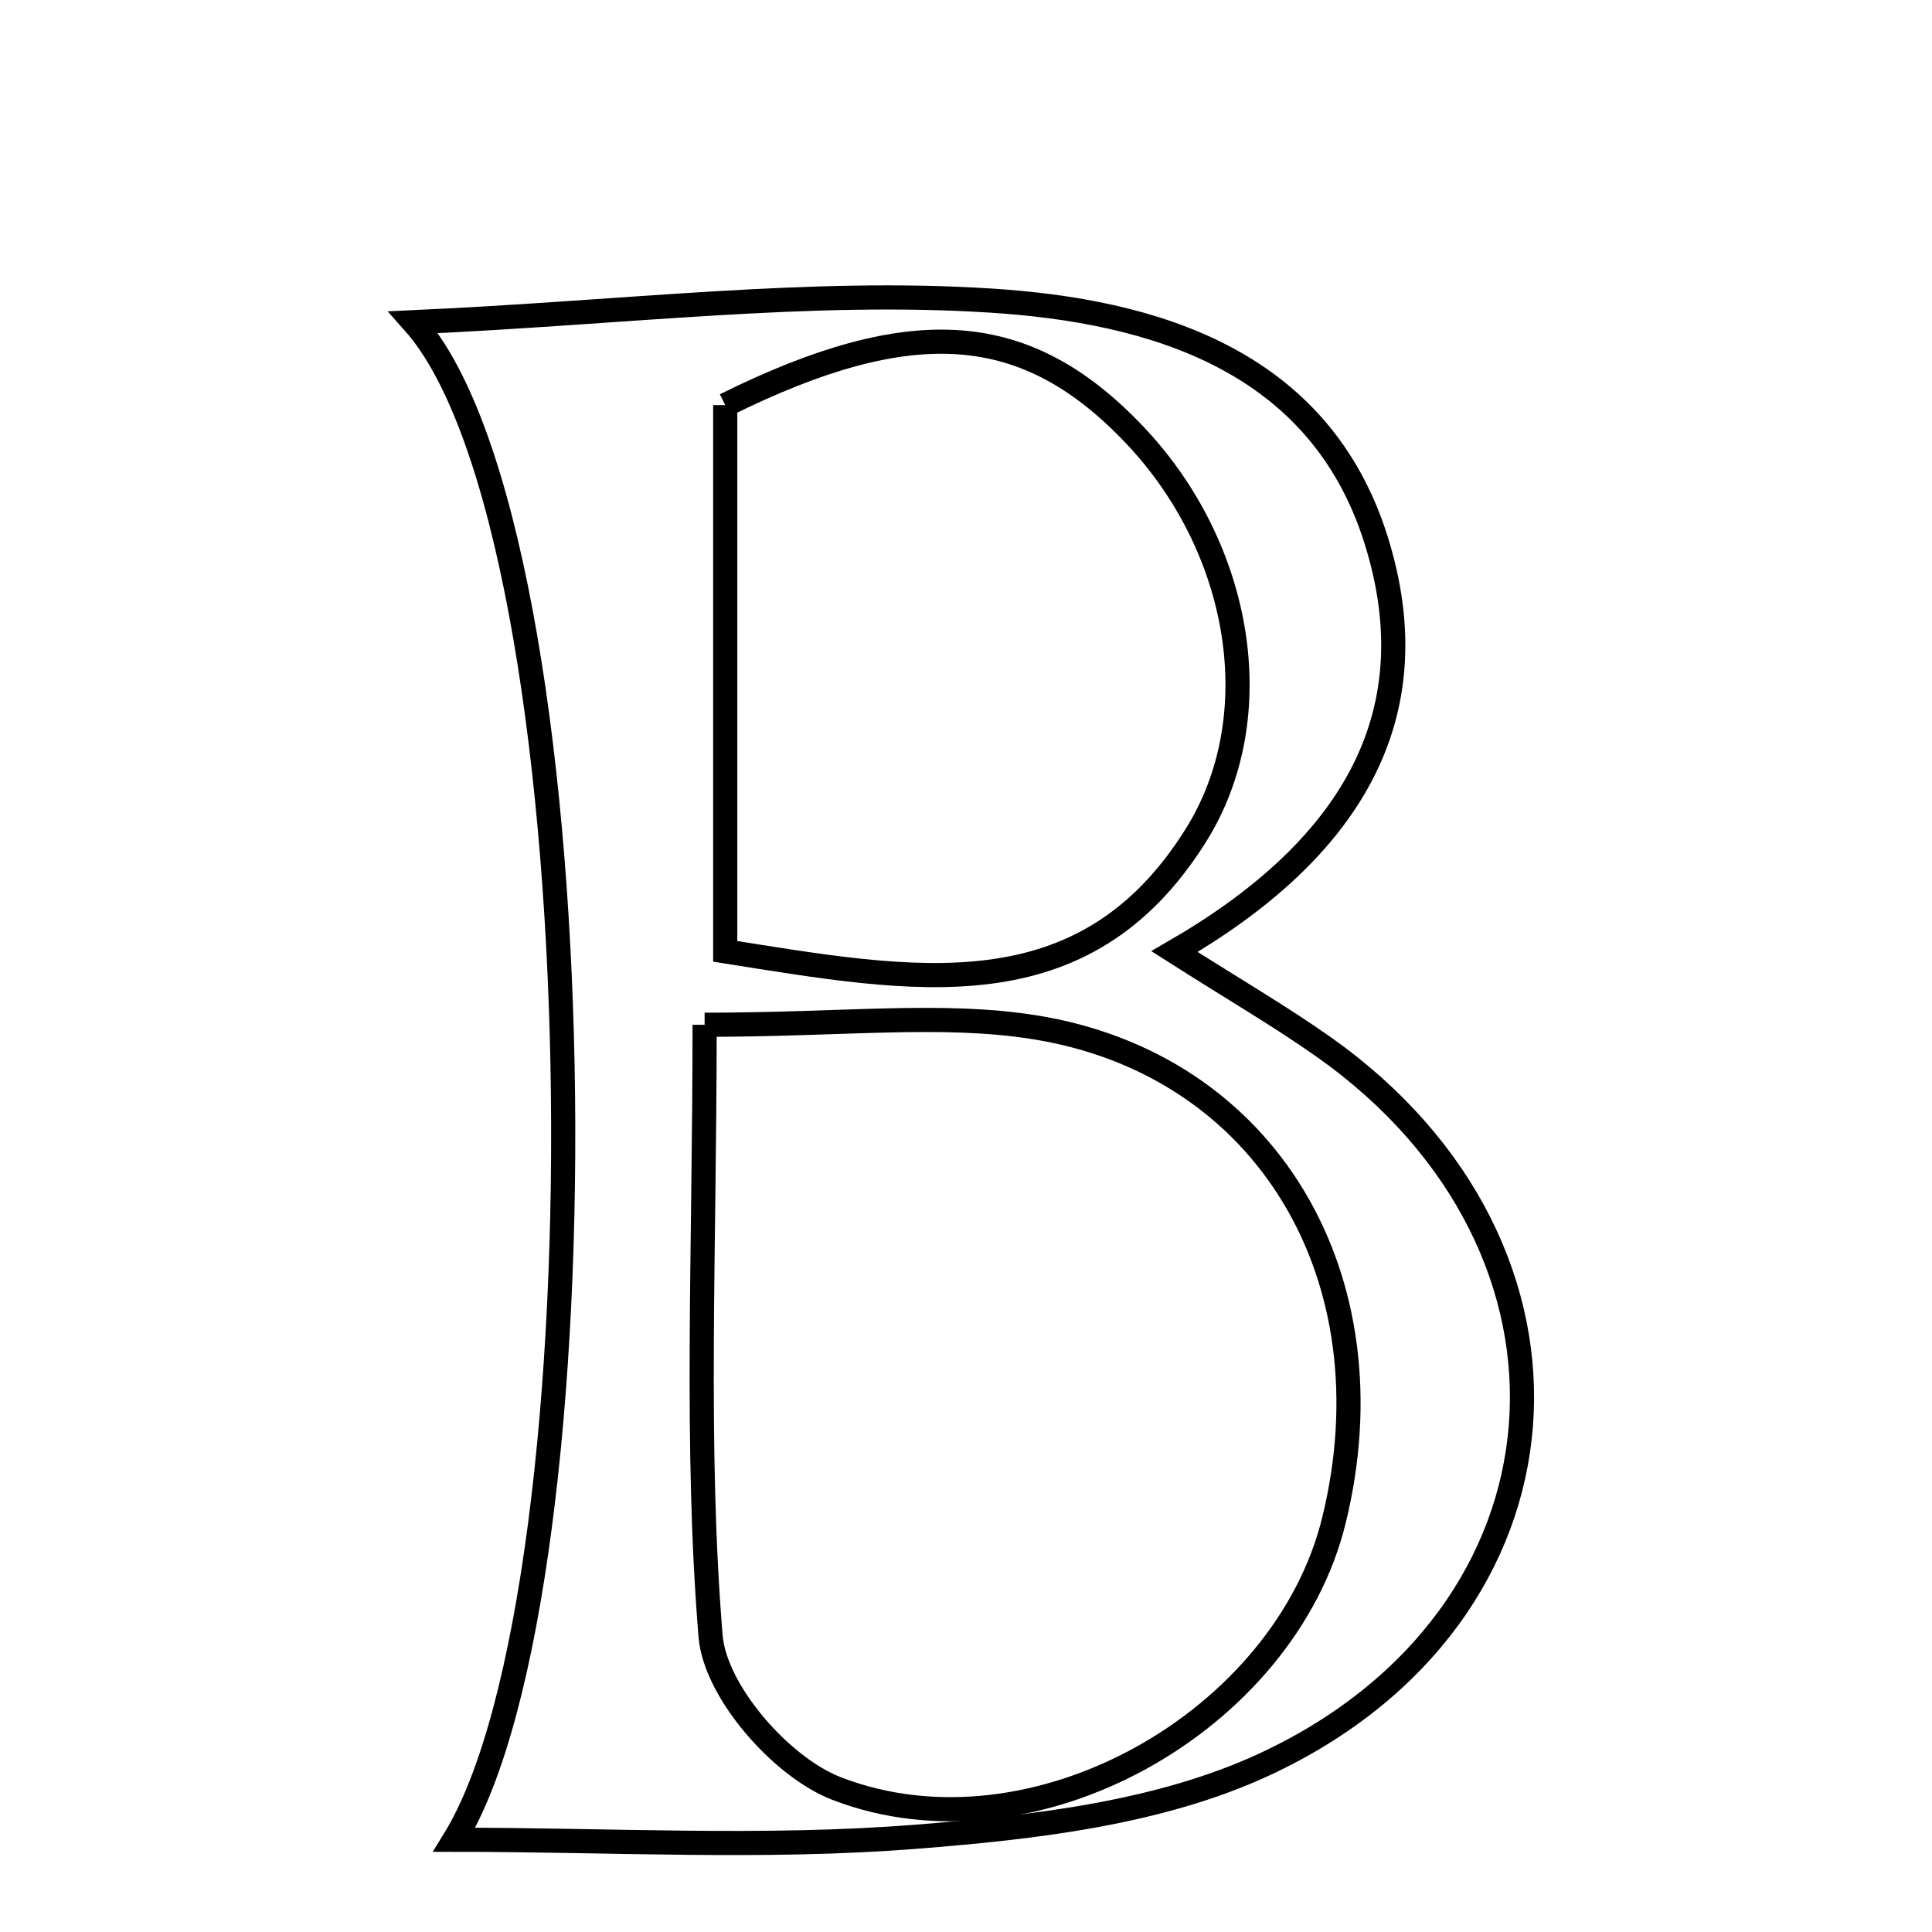 <svg xmlns="http://www.w3.org/2000/svg" viewBox="0.0 0.0 24.0 24.0" height="200px" width="200px"><path fill="none" stroke="black" stroke-width=".3" stroke-opacity="1.0"  filling="0" d="M12.307 3.734 C14.313 3.862 16.391 4.462 17.095 6.71 C17.792 8.935 16.729 10.584 14.59 11.821 C15.321 12.287 15.899 12.622 16.442 13.005 C19.991 15.509 19.673 20.074 15.71 21.917 C14.403 22.524 12.841 22.702 11.374 22.817 C9.492 22.966 7.59 22.854 5.644 22.854 C7.576 19.715 7.465 6.616 5.137 4.003 C7.782 3.883 10.059 3.59 12.307 3.734"></path>
<path fill="none" stroke="black" stroke-width=".3" stroke-opacity="1.0"  filling="0" d="M9.009 5.032 C11.335 3.879 12.751 3.982 14.1 5.408 C15.422 6.806 15.784 8.895 14.855 10.378 C13.46 12.604 11.358 12.189 9.009 11.818 C9.009 9.521 9.009 7.281 9.009 5.032"></path>
<path fill="none" stroke="black" stroke-width=".3" stroke-opacity="1.0"  filling="0" d="M8.753 12.73 C10.484 12.73 11.691 12.577 12.846 12.76 C15.742 13.218 17.307 15.883 16.571 18.885 C15.96 21.381 12.836 23.162 10.393 22.218 C9.705 21.953 8.883 21.012 8.827 20.324 C8.634 17.959 8.753 15.568 8.753 12.73"></path></svg>